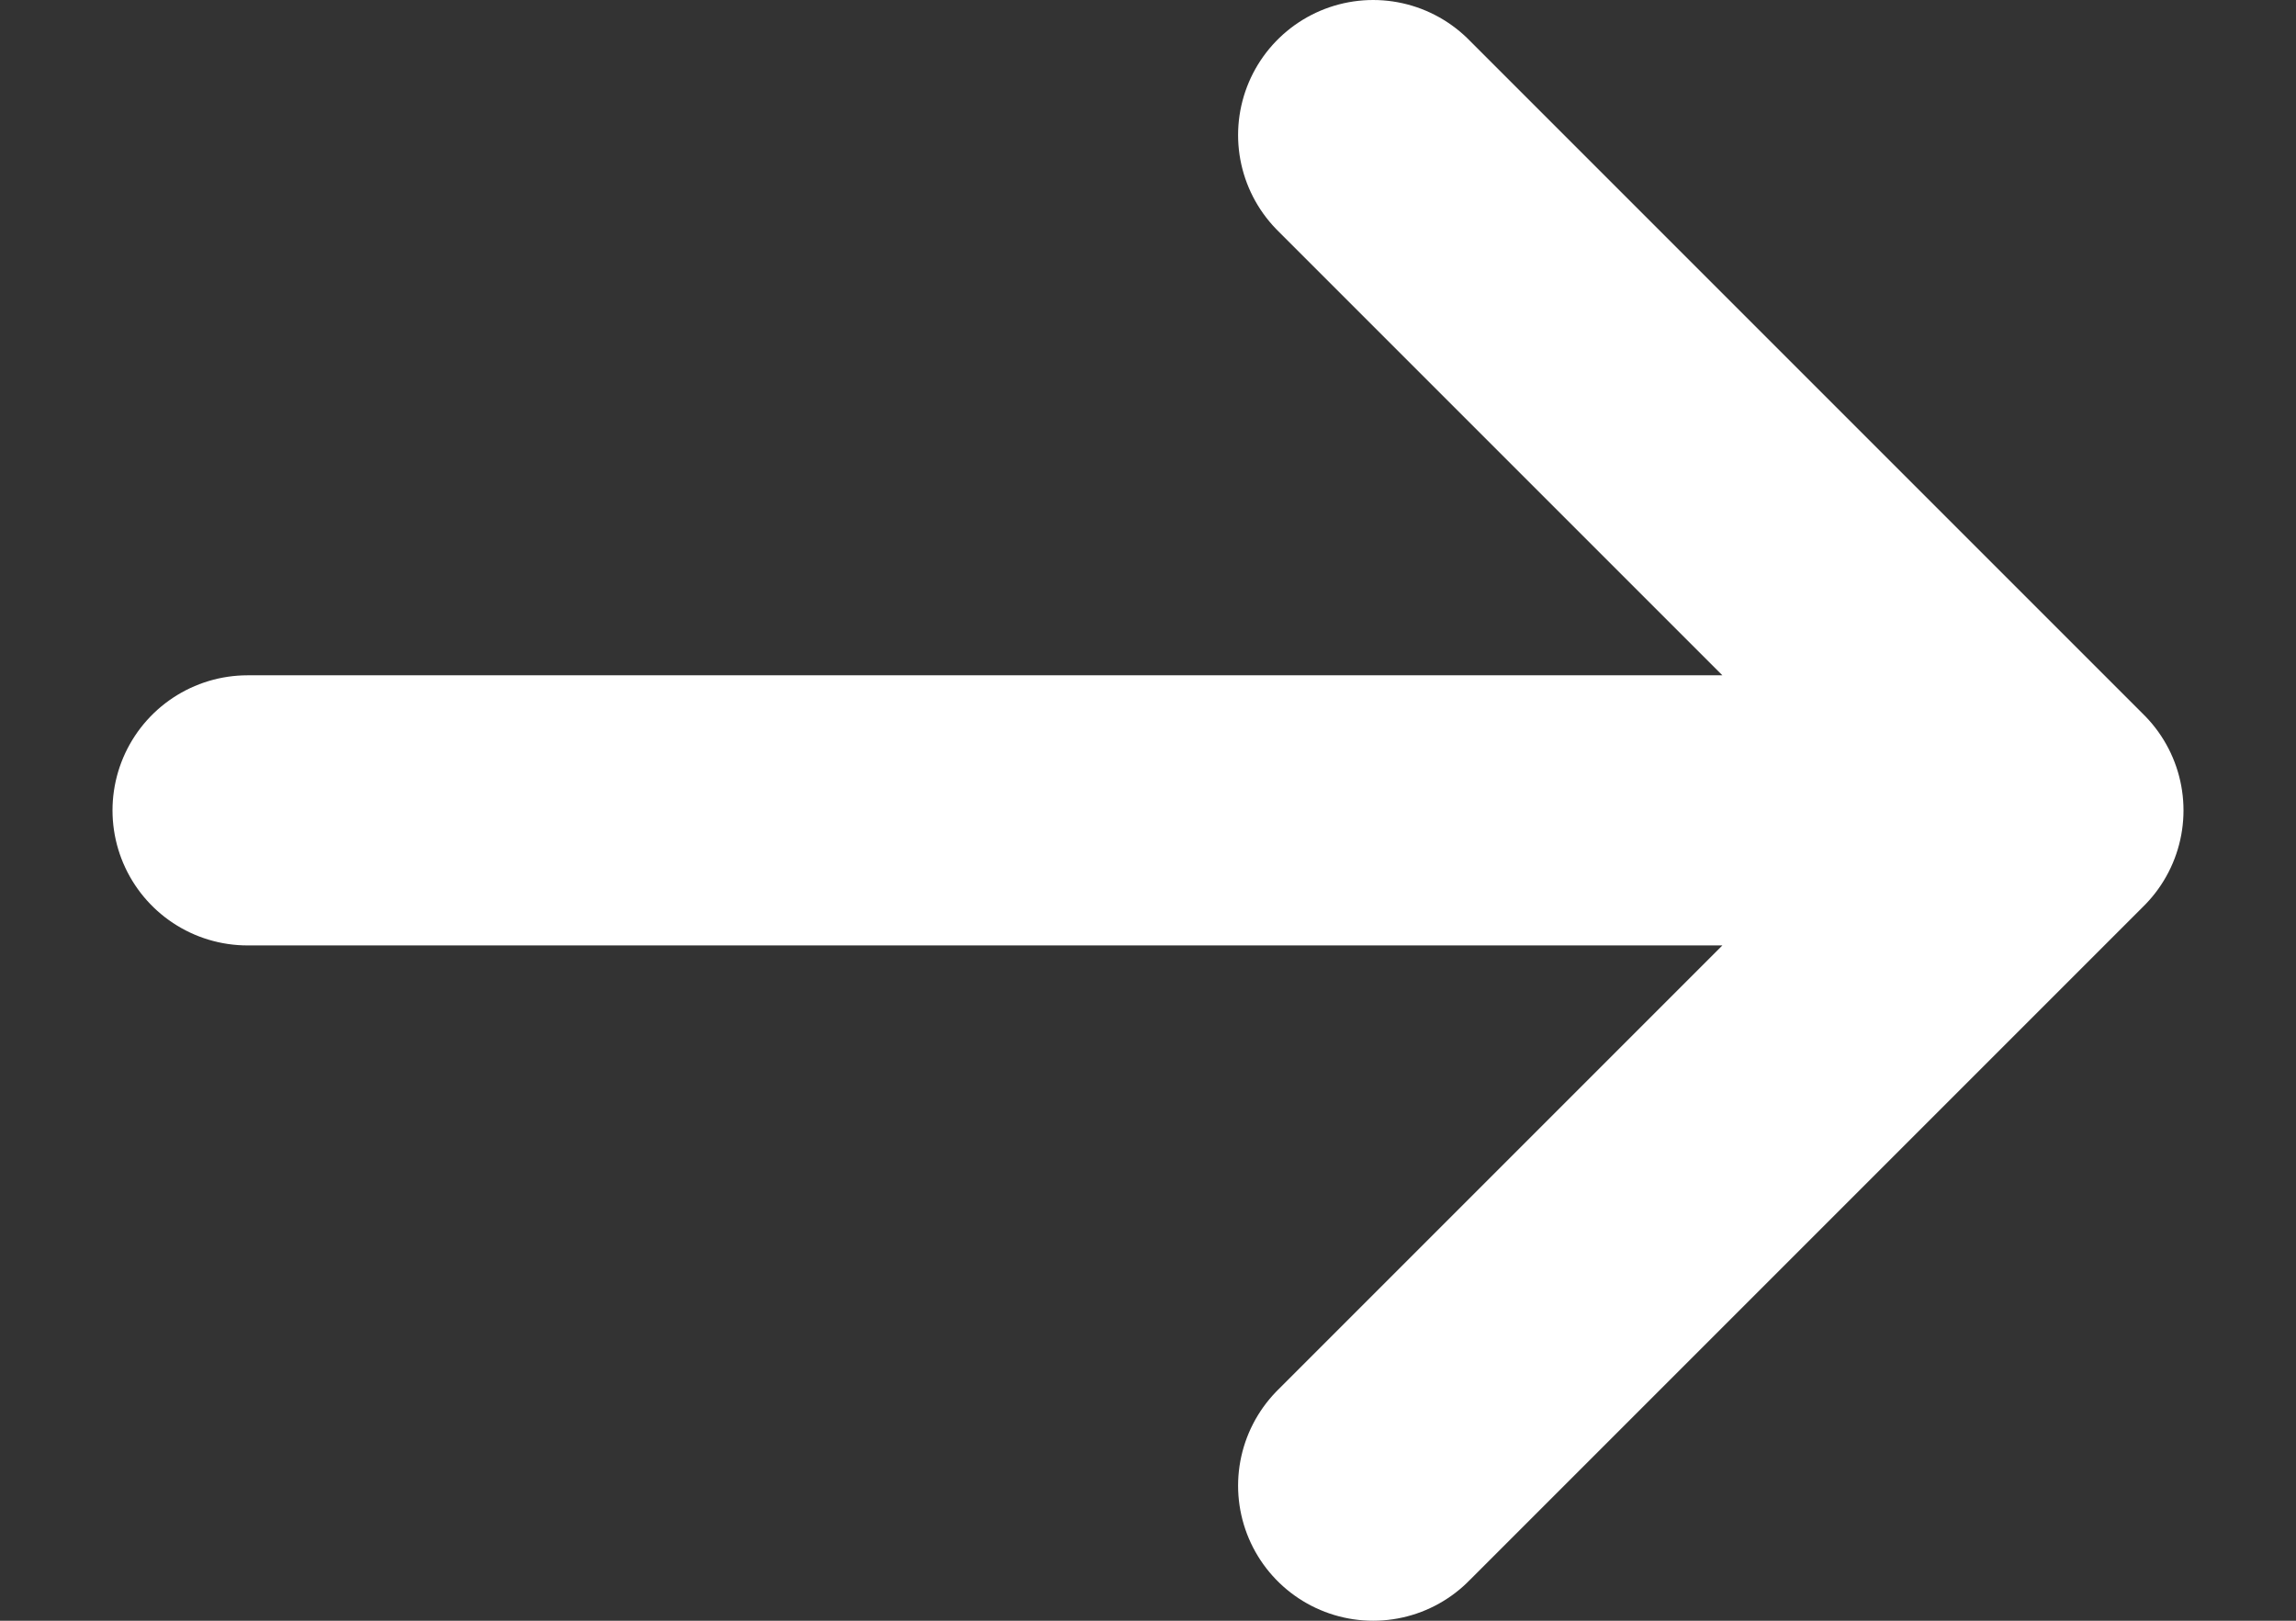 <svg width="17" height="12" viewBox="0 0 17 12" fill="none" xmlns="http://www.w3.org/2000/svg">
<rect x="0" y="0" width="17" height="12" fill="#333333" stroke="none"/>
<path d="M1.833 6H15.167M15.167 6L10.167 1M15.167 6L10.167 11" stroke="white" stroke-width="2" stroke-linecap="round" stroke-linejoin="round"/>
</svg>
